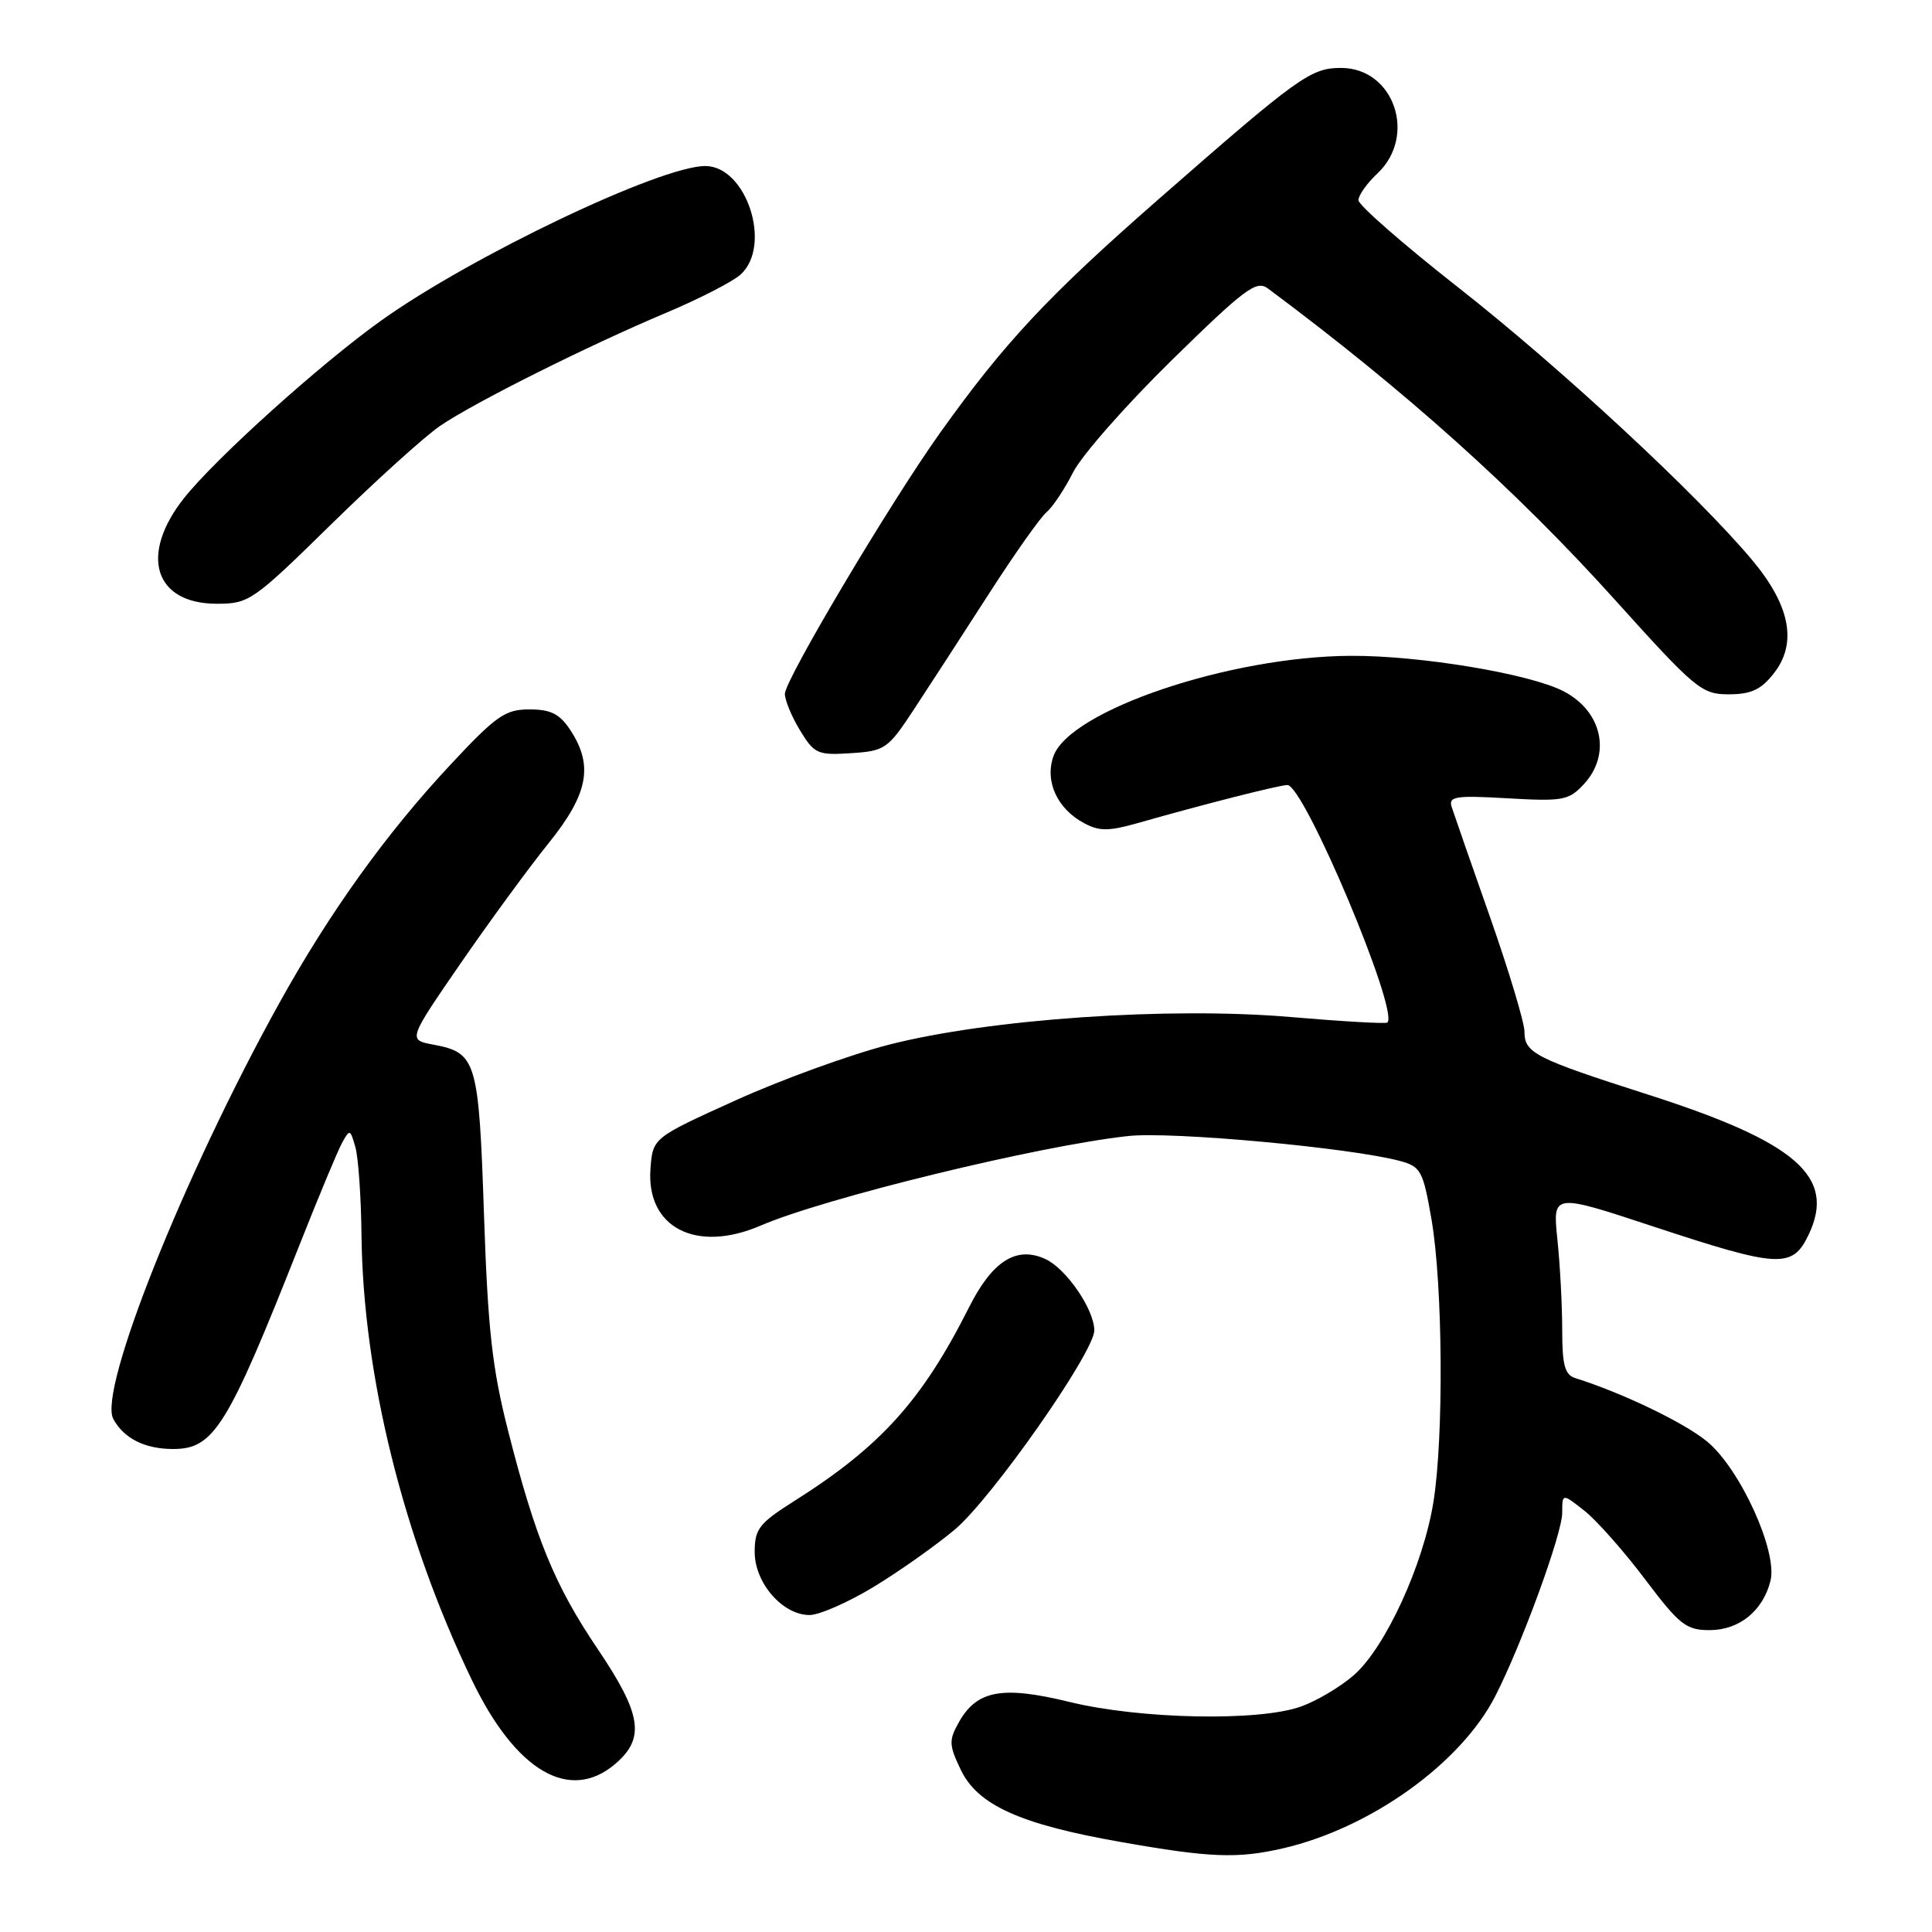 <?xml version="1.0" encoding="UTF-8" standalone="no"?>
<!DOCTYPE svg PUBLIC "-//W3C//DTD SVG 1.1//EN" "http://www.w3.org/Graphics/SVG/1.1/DTD/svg11.dtd" >
<svg xmlns="http://www.w3.org/2000/svg" xmlns:xlink="http://www.w3.org/1999/xlink" version="1.1" viewBox="0 0 256 256">
 <g >
 <path fill="currentColor"
d=" M 169.97 244.92 C 181.61 242.24 193.58 233.66 198.14 224.73 C 201.66 217.84 207.00 203.20 207.00 200.47 C 207.00 197.86 207.00 197.86 209.94 200.18 C 211.56 201.45 215.17 205.54 217.97 209.25 C 222.54 215.31 223.42 216.00 226.53 216.00 C 230.46 216.00 233.60 213.45 234.60 209.46 C 235.57 205.58 230.58 194.62 226.19 191.00 C 223.15 188.50 215.00 184.58 208.75 182.61 C 207.34 182.17 207.00 180.91 207.00 176.18 C 207.00 172.94 206.71 167.55 206.36 164.20 C 205.73 158.11 205.73 158.11 219.11 162.53 C 235.75 168.02 237.50 168.11 239.65 163.61 C 243.32 155.92 238.06 151.34 218.28 145.01 C 203.42 140.25 202.00 139.53 202.00 136.71 C 202.00 135.50 199.94 128.65 197.43 121.50 C 194.91 114.35 192.63 107.78 192.35 106.91 C 191.92 105.53 192.86 105.38 199.77 105.78 C 207.07 106.20 207.87 106.06 209.85 103.93 C 213.55 99.96 212.31 94.24 207.17 91.59 C 202.69 89.27 188.18 86.86 179.00 86.90 C 162.94 86.97 141.70 94.15 139.58 100.22 C 138.42 103.54 140.09 107.18 143.66 109.08 C 145.67 110.16 146.92 110.15 150.80 109.05 C 159.39 106.60 169.49 104.03 170.58 104.02 C 172.77 103.98 185.40 133.95 183.84 135.49 C 183.65 135.68 177.88 135.35 171.00 134.76 C 154.89 133.38 131.09 135.02 117.81 138.42 C 112.69 139.73 103.55 143.05 97.50 145.79 C 86.50 150.77 86.50 150.77 86.19 154.87 C 85.61 162.66 92.24 166.08 100.78 162.40 C 109.33 158.72 137.68 151.81 149.50 150.53 C 155.26 149.90 178.96 152.08 185.49 153.83 C 188.27 154.58 188.56 155.12 189.68 161.57 C 191.18 170.24 191.32 190.40 189.94 199.00 C 188.61 207.33 183.58 218.28 179.42 221.94 C 177.63 223.51 174.45 225.40 172.34 226.14 C 166.76 228.12 151.06 227.80 141.73 225.52 C 132.81 223.34 129.44 223.96 127.06 228.20 C 125.71 230.60 125.74 231.23 127.30 234.49 C 129.53 239.18 135.16 241.73 148.50 244.07 C 160.32 246.16 163.98 246.30 169.97 244.92 Z  M 81.57 233.69 C 85.51 230.30 85.01 227.12 79.21 218.52 C 73.50 210.07 70.97 203.91 67.31 189.53 C 65.22 181.32 64.64 176.12 64.13 160.90 C 63.44 140.50 63.14 139.49 57.42 138.42 C 54.05 137.79 54.05 137.79 61.04 127.64 C 64.89 122.06 70.14 114.89 72.72 111.69 C 77.94 105.21 78.66 101.44 75.58 96.75 C 74.16 94.59 72.99 94.00 70.15 94.00 C 66.95 94.00 65.75 94.83 59.76 101.25 C 51.18 110.42 43.67 120.89 36.96 133.00 C 24.36 155.75 12.99 184.24 15.01 188.01 C 16.39 190.59 19.19 192.00 22.93 192.00 C 28.35 192.00 30.12 189.15 39.67 165.00 C 42.17 158.68 44.70 152.60 45.29 151.50 C 46.34 149.57 46.40 149.59 47.09 152.00 C 47.48 153.38 47.85 158.62 47.90 163.65 C 48.10 182.20 53.44 203.74 62.52 222.60 C 68.35 234.73 75.52 238.90 81.57 233.69 Z  M 115.80 210.25 C 119.19 208.19 124.01 204.78 126.51 202.68 C 131.44 198.53 145.00 179.17 145.00 176.28 C 144.99 173.50 141.27 168.08 138.50 166.82 C 134.67 165.07 131.49 167.09 128.41 173.21 C 122.18 185.58 116.69 191.66 105.25 198.89 C 100.58 201.84 100.00 202.59 100.00 205.65 C 100.00 209.75 103.70 214.00 107.27 214.00 C 108.57 214.00 112.41 212.31 115.80 210.25 Z  M 121.10 94.00 C 123.09 90.97 127.53 84.13 130.97 78.78 C 134.41 73.43 137.88 68.51 138.69 67.85 C 139.49 67.18 141.07 64.80 142.20 62.57 C 143.34 60.33 149.22 53.65 155.27 47.72 C 164.95 38.24 166.48 37.09 168.00 38.22 C 186.23 51.79 200.83 64.89 213.89 79.37 C 224.66 91.33 225.47 92.00 229.06 92.00 C 232.01 92.00 233.34 91.39 235.02 89.25 C 238.18 85.25 237.23 80.25 232.18 74.22 C 224.96 65.59 206.75 48.70 193.25 38.11 C 185.96 32.39 180.00 27.18 180.00 26.53 C 180.00 25.88 181.12 24.29 182.50 23.00 C 187.81 18.01 184.72 9.00 177.69 9.00 C 173.68 9.00 172.06 10.16 153.48 26.43 C 138.85 39.24 133.11 45.38 124.56 57.36 C 117.96 66.61 104.00 90.10 104.00 91.94 C 104.01 92.80 104.91 94.99 106.02 96.80 C 107.90 99.89 108.35 100.09 112.76 99.80 C 117.26 99.51 117.65 99.25 121.10 94.00 Z  M 43.90 69.46 C 49.82 63.66 56.31 57.79 58.33 56.42 C 62.90 53.31 77.86 45.83 88.35 41.41 C 92.70 39.58 97.10 37.31 98.13 36.38 C 102.35 32.56 98.92 22.00 93.45 22.00 C 87.49 22.00 62.46 33.94 50.50 42.48 C 42.41 48.26 28.54 60.76 24.38 66.01 C 18.43 73.53 20.44 80.00 28.73 80.00 C 33.00 80.00 33.52 79.64 43.90 69.46 Z "/>
</g>
</svg>